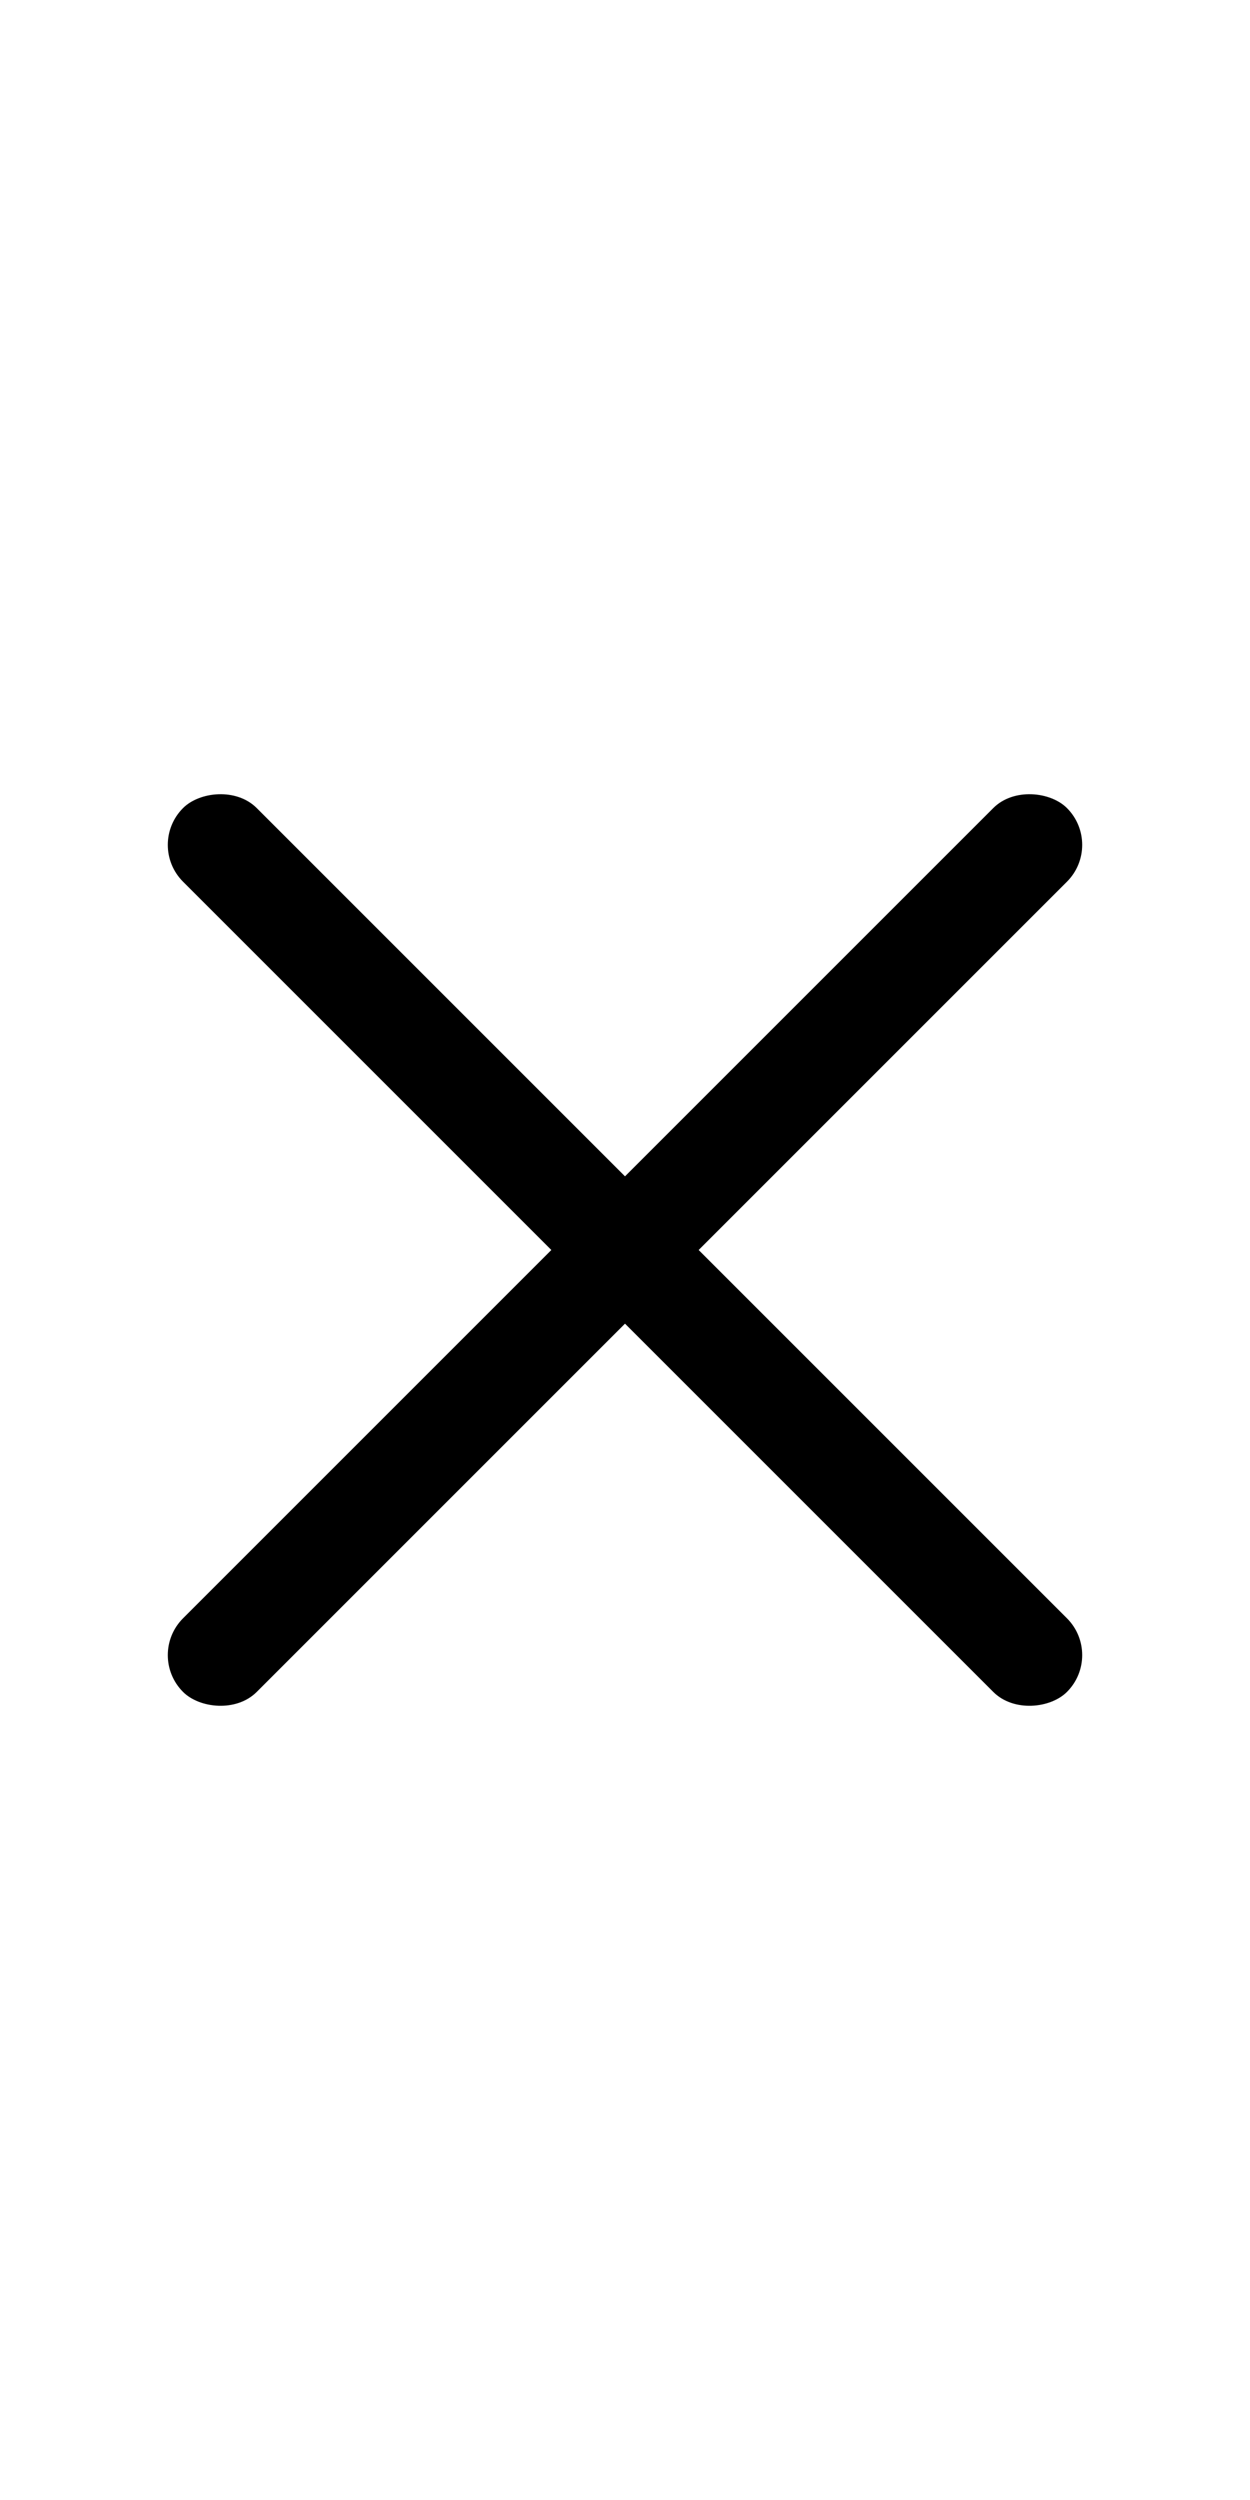 <?xml version="1.0" encoding="UTF-8"?>
<svg width="24px" height="48px" viewBox="0 0 24 48" version="1.1" xmlns="http://www.w3.org/2000/svg" xmlns:xlink="http://www.w3.org/1999/xlink">
    <!-- Generator: Sketch 50.2 (55047) - http://www.bohemiancoding.com/sketch -->
    <title>Artboard 2</title>
    <desc>Created with Sketch.</desc>
    <defs></defs>
    <g id="Artboard-2" stroke="none" stroke-width="1" fill="none" fill-rule="evenodd">
        <rect id="Rectangle-10" fill="#000000" transform="translate(12, 24) rotate(-45) translate(-12, -24) " x="0" y="23" width="24" height="2" rx="1"></rect>
        <rect id="Rectangle-10-Copy" fill="#000000" transform="translate(12, 24) scale(-1, 1) rotate(-45) translate(-12, -24) " x="0" y="23" width="24" height="2" rx="1"></rect>
    </g>
</svg>